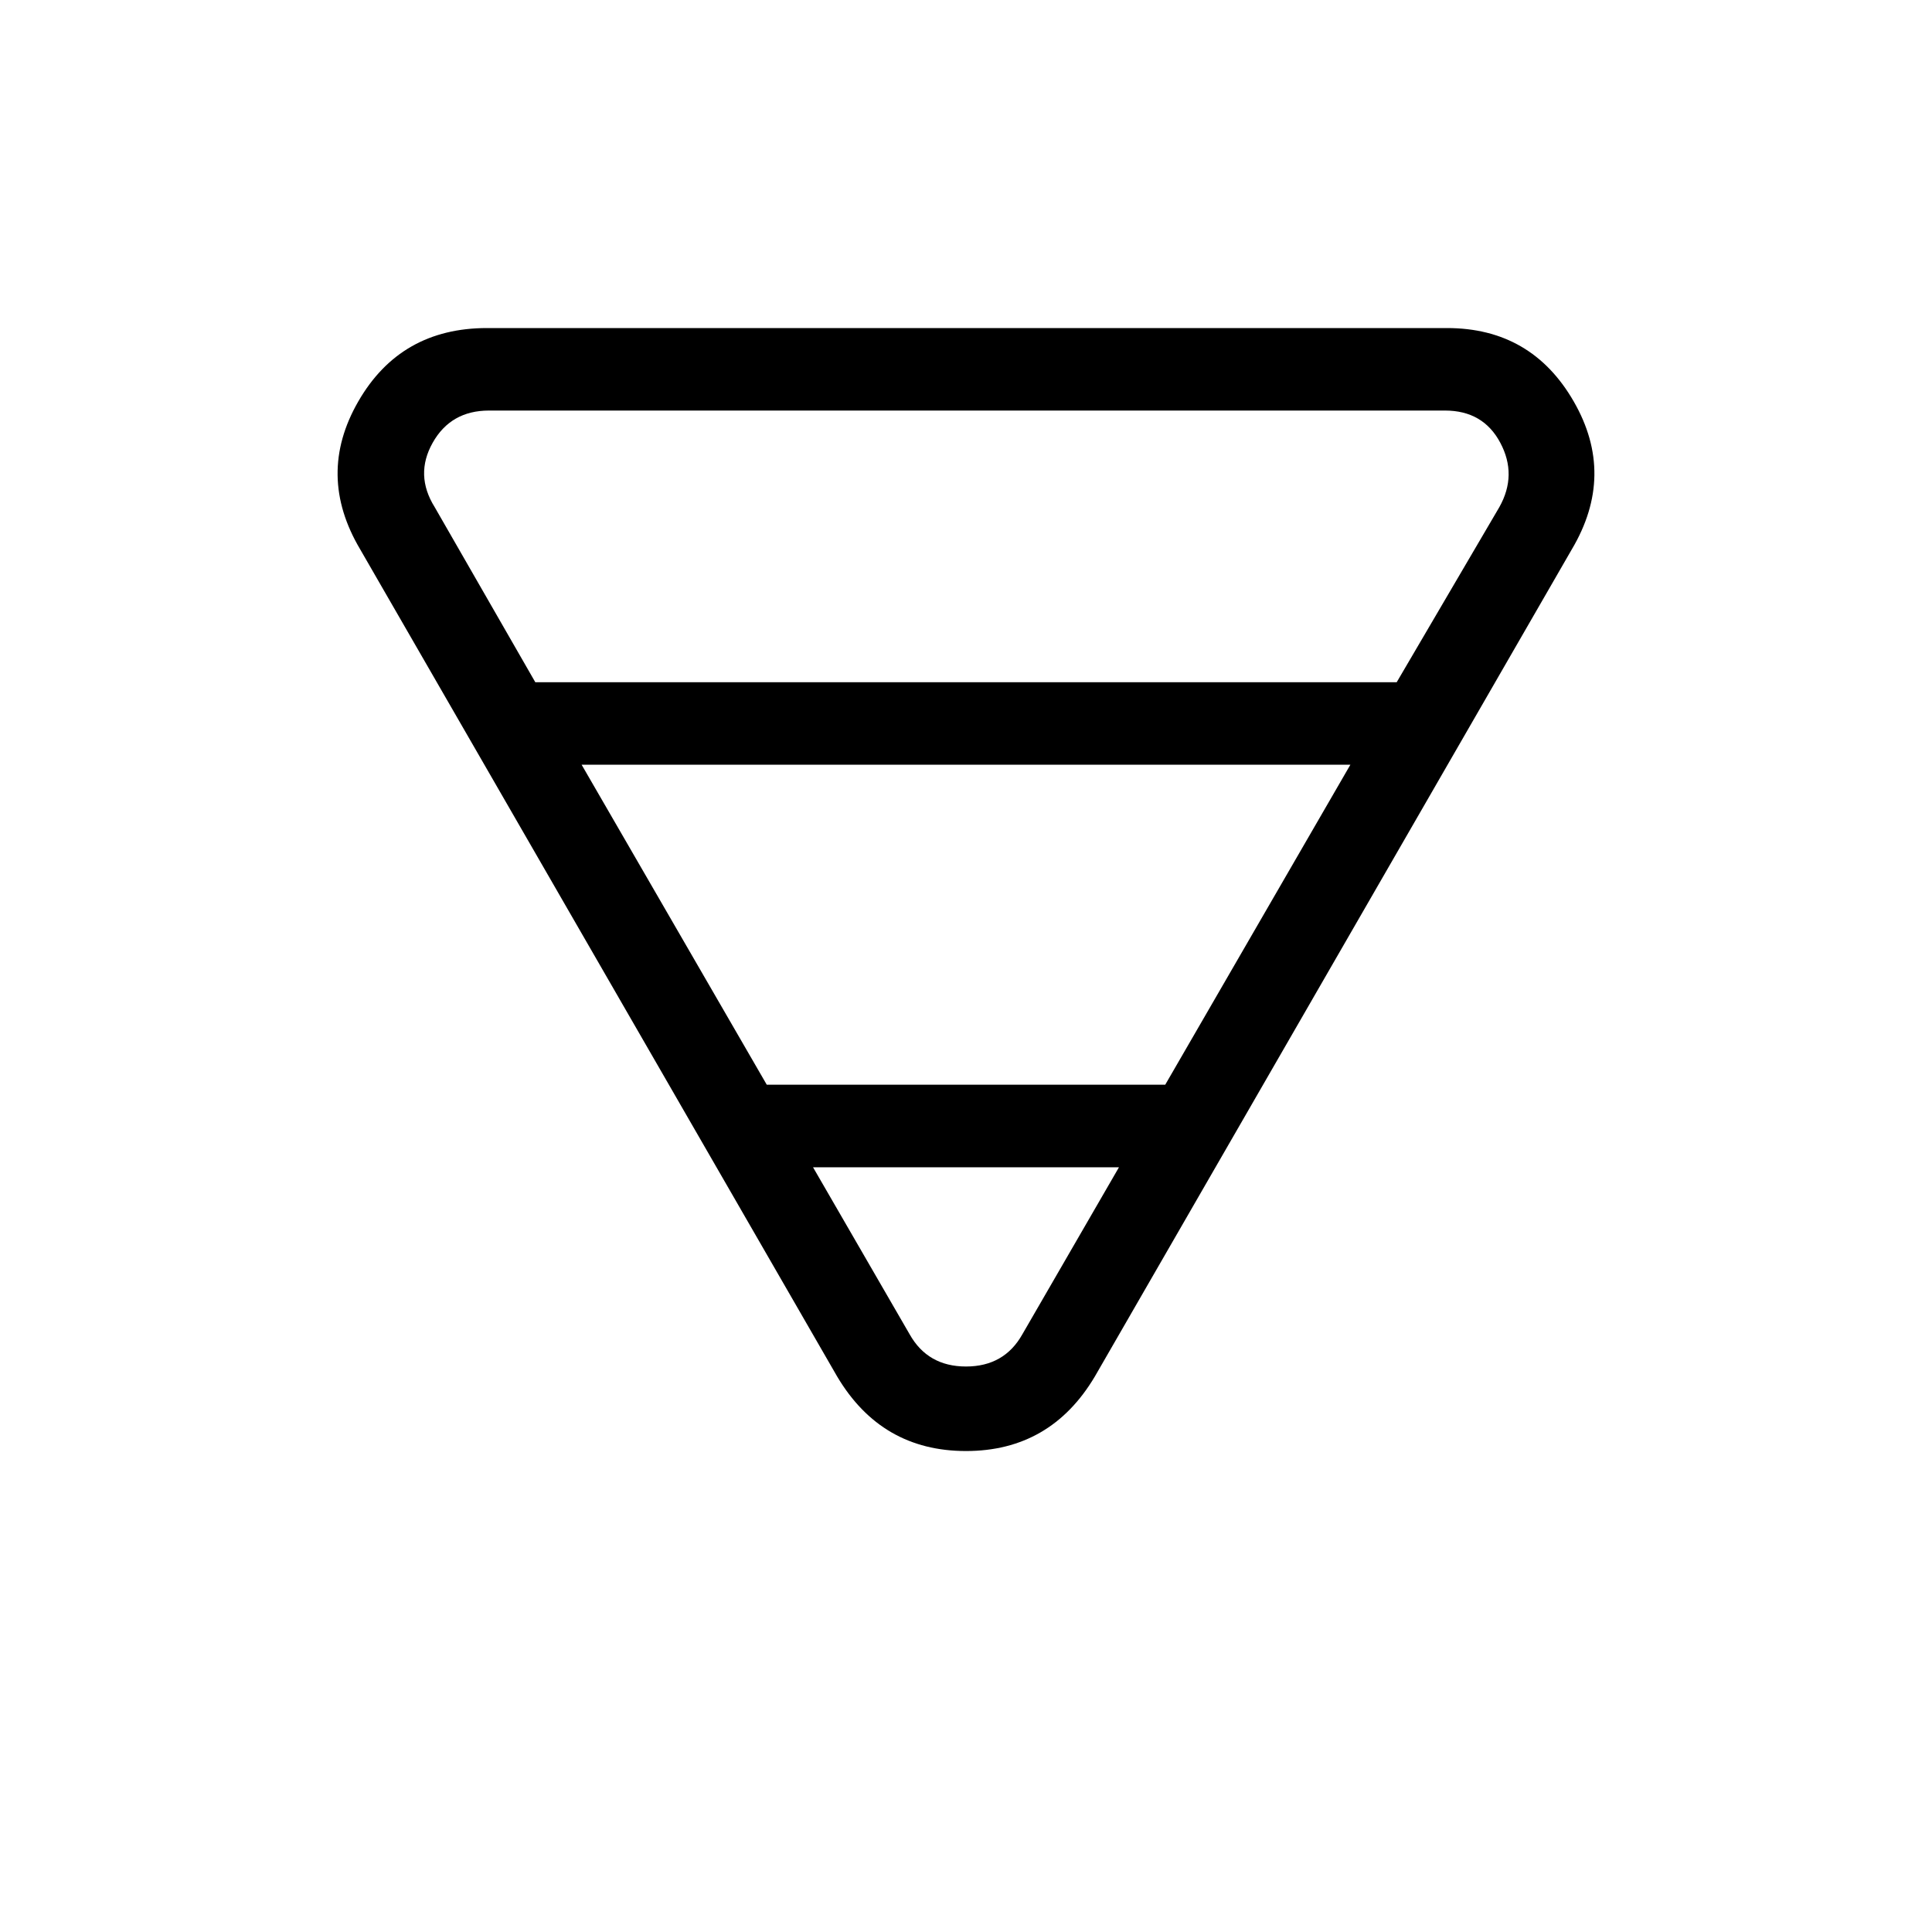 <svg xmlns="http://www.w3.org/2000/svg" height="40" width="40"><path d="M10.083 6.792H29.958Q31.708 6.792 32.583 8.313Q33.458 9.833 32.542 11.375L22.667 28.5Q21.75 30.042 20 30.042Q18.25 30.042 17.333 28.5L7.458 11.375Q6.542 9.833 7.417 8.313Q8.292 6.792 10.083 6.792ZM9 10.5 11.083 14.125H28.917L31.042 10.5Q31.417 9.833 31.062 9.167Q30.708 8.5 29.917 8.5H10.125Q9.333 8.5 8.958 9.167Q8.583 9.833 9 10.5ZM12.042 15.833 15.875 22.458H24.125L27.958 15.833ZM16.833 24.167 18.833 27.625Q19.208 28.292 20 28.292Q20.792 28.292 21.167 27.625L23.167 24.167Z"/></svg>